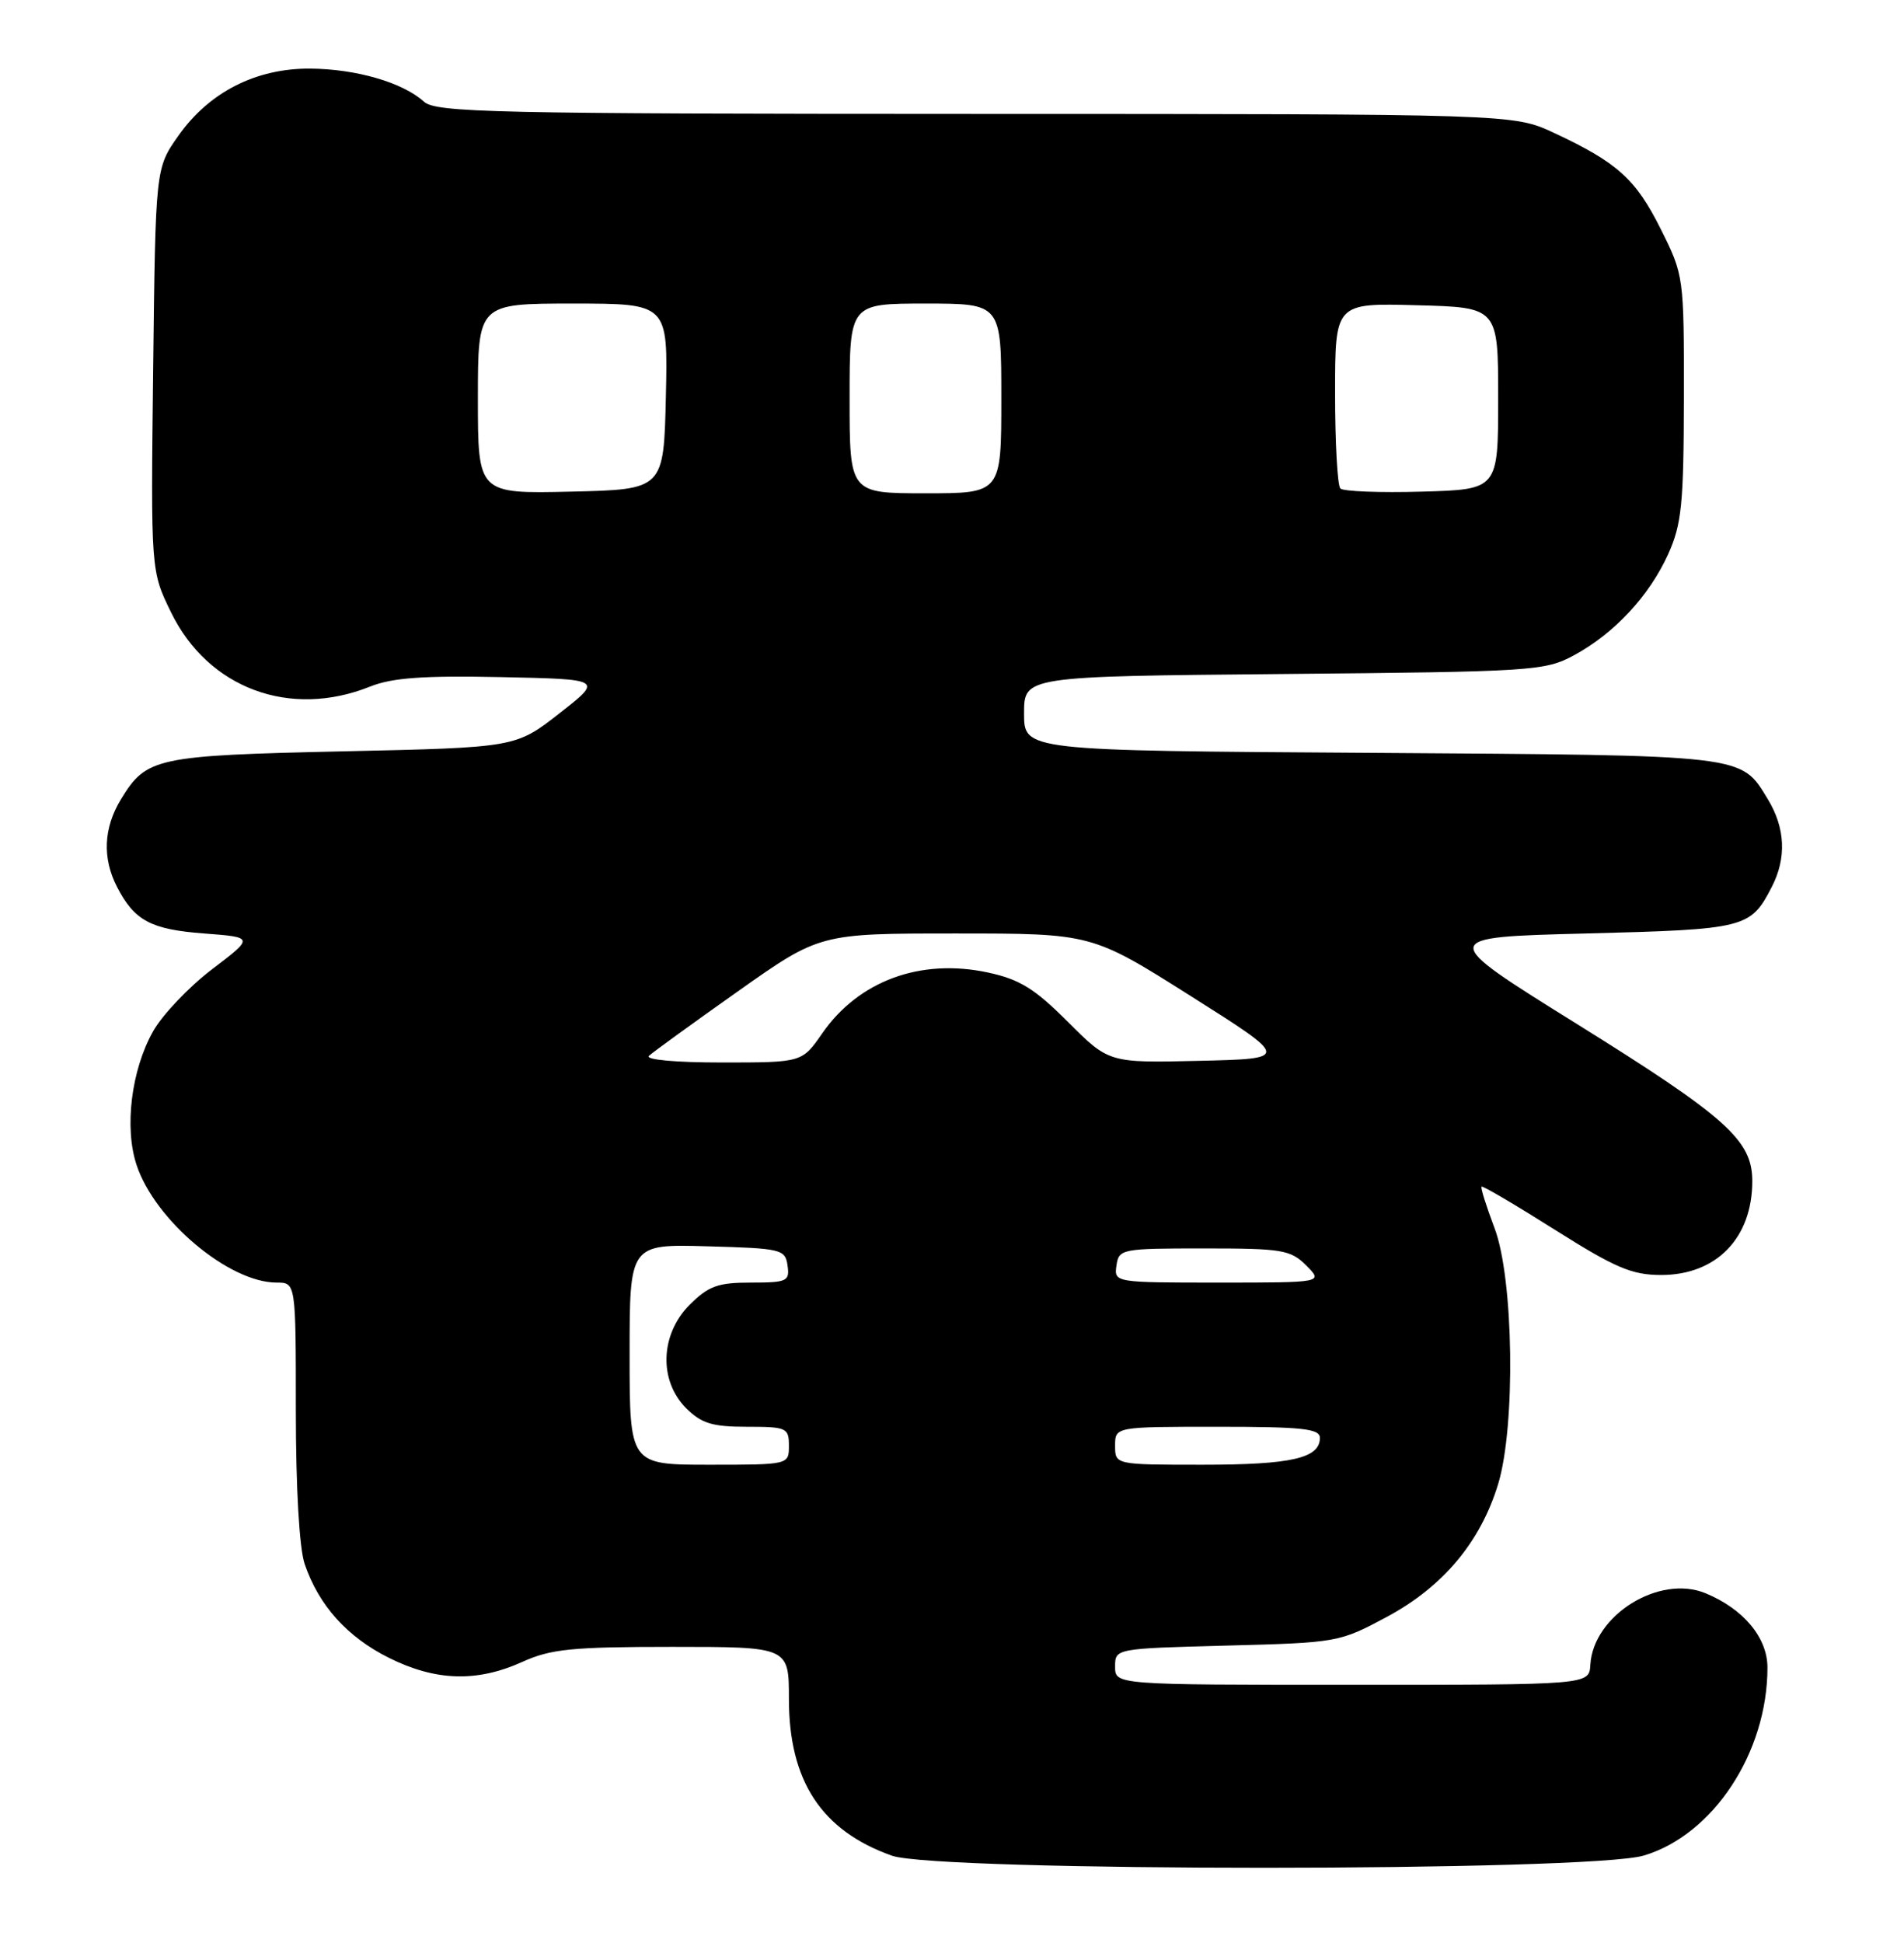 <?xml version="1.0" encoding="UTF-8" standalone="no"?>
<!DOCTYPE svg PUBLIC "-//W3C//DTD SVG 1.1//EN" "http://www.w3.org/Graphics/SVG/1.1/DTD/svg11.dtd" >
<svg xmlns="http://www.w3.org/2000/svg" xmlns:xlink="http://www.w3.org/1999/xlink" version="1.1" viewBox="0 0 251 256">
 <g >
 <path fill="currentColor"
d=" M 216.69 244.50 C 225.85 241.78 233.00 230.92 233.00 219.73 C 233.00 215.79 229.85 212.01 224.85 209.94 C 218.75 207.41 210.03 212.83 209.65 219.37 C 209.50 222.00 209.50 222.00 178.25 222.00 C 147.00 222.00 147.00 222.00 147.00 219.61 C 147.00 217.22 147.00 217.22 161.75 216.83 C 176.33 216.45 176.57 216.41 182.90 213.01 C 190.25 209.05 195.17 203.17 197.49 195.57 C 199.82 187.95 199.55 168.46 197.02 161.82 C 195.94 158.96 195.16 156.50 195.31 156.36 C 195.45 156.21 199.81 158.78 204.99 162.05 C 212.95 167.07 215.13 168.00 218.99 168.00 C 226.27 168.00 231.00 163.13 231.00 155.63 C 231.00 150.24 227.63 147.22 207.76 134.85 C 189.52 123.50 189.52 123.50 209.11 123.00 C 230.14 122.46 230.76 122.31 233.57 116.87 C 235.53 113.07 235.36 109.10 233.05 105.31 C 229.44 99.40 230.52 99.53 180.75 99.20 C 135.00 98.91 135.00 98.91 135.00 94.01 C 135.00 89.12 135.00 89.12 169.25 88.81 C 202.15 88.51 203.66 88.41 207.50 86.34 C 212.82 83.46 217.43 78.51 219.92 73.00 C 221.69 69.08 221.96 66.42 221.98 52.41 C 222.00 36.43 221.98 36.28 218.93 30.18 C 215.64 23.59 213.20 21.40 204.84 17.50 C 199.50 15.02 199.50 15.02 128.58 15.01 C 65.07 15.00 57.47 14.83 55.89 13.40 C 53.10 10.87 46.97 9.09 40.91 9.04 C 33.74 8.99 27.57 12.13 23.50 17.91 C 20.50 22.17 20.50 22.17 20.19 48.70 C 19.88 75.23 19.88 75.23 22.56 80.71 C 27.45 90.70 38.21 94.70 48.78 90.47 C 51.70 89.30 55.80 89.01 66.05 89.22 C 79.50 89.50 79.50 89.50 73.74 94.00 C 67.98 98.50 67.98 98.50 45.24 99.00 C 20.53 99.55 19.30 99.82 15.95 105.31 C 13.64 109.10 13.47 113.07 15.43 116.87 C 17.73 121.32 19.89 122.47 26.90 123.00 C 33.50 123.50 33.50 123.50 27.95 127.72 C 24.90 130.04 21.39 133.73 20.16 135.93 C 17.31 141.01 16.37 148.58 18.00 153.49 C 20.40 160.78 30.19 169.00 36.46 169.00 C 39.00 169.00 39.00 169.00 39.00 185.85 C 39.00 196.08 39.46 204.04 40.17 206.10 C 42.03 211.55 45.78 215.71 51.28 218.45 C 57.44 221.52 62.89 221.68 68.86 218.98 C 72.60 217.28 75.41 217.00 88.61 217.00 C 104.00 217.00 104.00 217.00 104.00 223.84 C 104.00 234.67 108.29 241.21 117.56 244.51 C 123.56 246.65 209.49 246.64 216.69 244.50 Z  M 83.00 178.47 C 83.00 163.93 83.00 163.93 93.25 164.22 C 103.02 164.49 103.52 164.61 103.82 166.75 C 104.12 168.83 103.76 169.00 98.99 169.00 C 94.64 169.00 93.40 169.45 90.92 171.92 C 87.03 175.81 86.82 181.91 90.45 185.55 C 92.47 187.56 93.90 188.00 98.45 188.00 C 103.70 188.00 104.00 188.13 104.00 190.50 C 104.00 193.00 104.00 193.00 93.50 193.00 C 83.00 193.00 83.00 193.00 83.00 178.47 Z  M 147.00 190.50 C 147.00 188.00 147.00 188.00 160.50 188.00 C 171.69 188.00 174.00 188.25 174.00 189.46 C 174.00 192.14 170.25 193.00 158.57 193.00 C 147.00 193.00 147.00 193.00 147.00 190.50 Z  M 147.18 166.75 C 147.49 164.57 147.85 164.50 158.72 164.50 C 169.03 164.50 170.13 164.68 172.20 166.75 C 174.44 169.00 174.44 169.00 160.65 169.00 C 146.92 169.00 146.86 168.99 147.18 166.75 Z  M 85.55 139.12 C 86.07 138.64 91.35 134.81 97.28 130.62 C 108.07 123.00 108.07 123.00 126.00 123.00 C 143.92 123.00 143.92 123.00 156.98 131.25 C 170.04 139.50 170.04 139.50 158.11 139.78 C 146.19 140.06 146.19 140.06 140.78 134.65 C 136.39 130.26 134.42 129.04 130.22 128.14 C 121.35 126.24 113.18 129.24 108.38 136.18 C 105.73 140.00 105.73 140.00 95.16 140.00 C 89.05 140.00 85.00 139.63 85.55 139.12 Z  M 63.00 52.53 C 63.00 40.00 63.00 40.00 75.53 40.00 C 88.06 40.00 88.06 40.00 87.78 52.25 C 87.50 64.50 87.50 64.50 75.25 64.78 C 63.00 65.06 63.00 65.06 63.00 52.53 Z  M 112.00 52.50 C 112.00 40.00 112.00 40.00 122.00 40.00 C 132.00 40.00 132.00 40.00 132.00 52.50 C 132.00 65.00 132.00 65.00 122.00 65.00 C 112.00 65.00 112.00 65.00 112.00 52.50 Z  M 176.70 64.37 C 176.31 63.98 176.00 58.33 176.00 51.80 C 176.00 39.93 176.00 39.93 186.75 40.22 C 197.50 40.50 197.50 40.50 197.50 52.50 C 197.50 64.50 197.50 64.50 187.45 64.78 C 181.92 64.94 177.08 64.75 176.70 64.37 Z "/>
</g>
</svg>